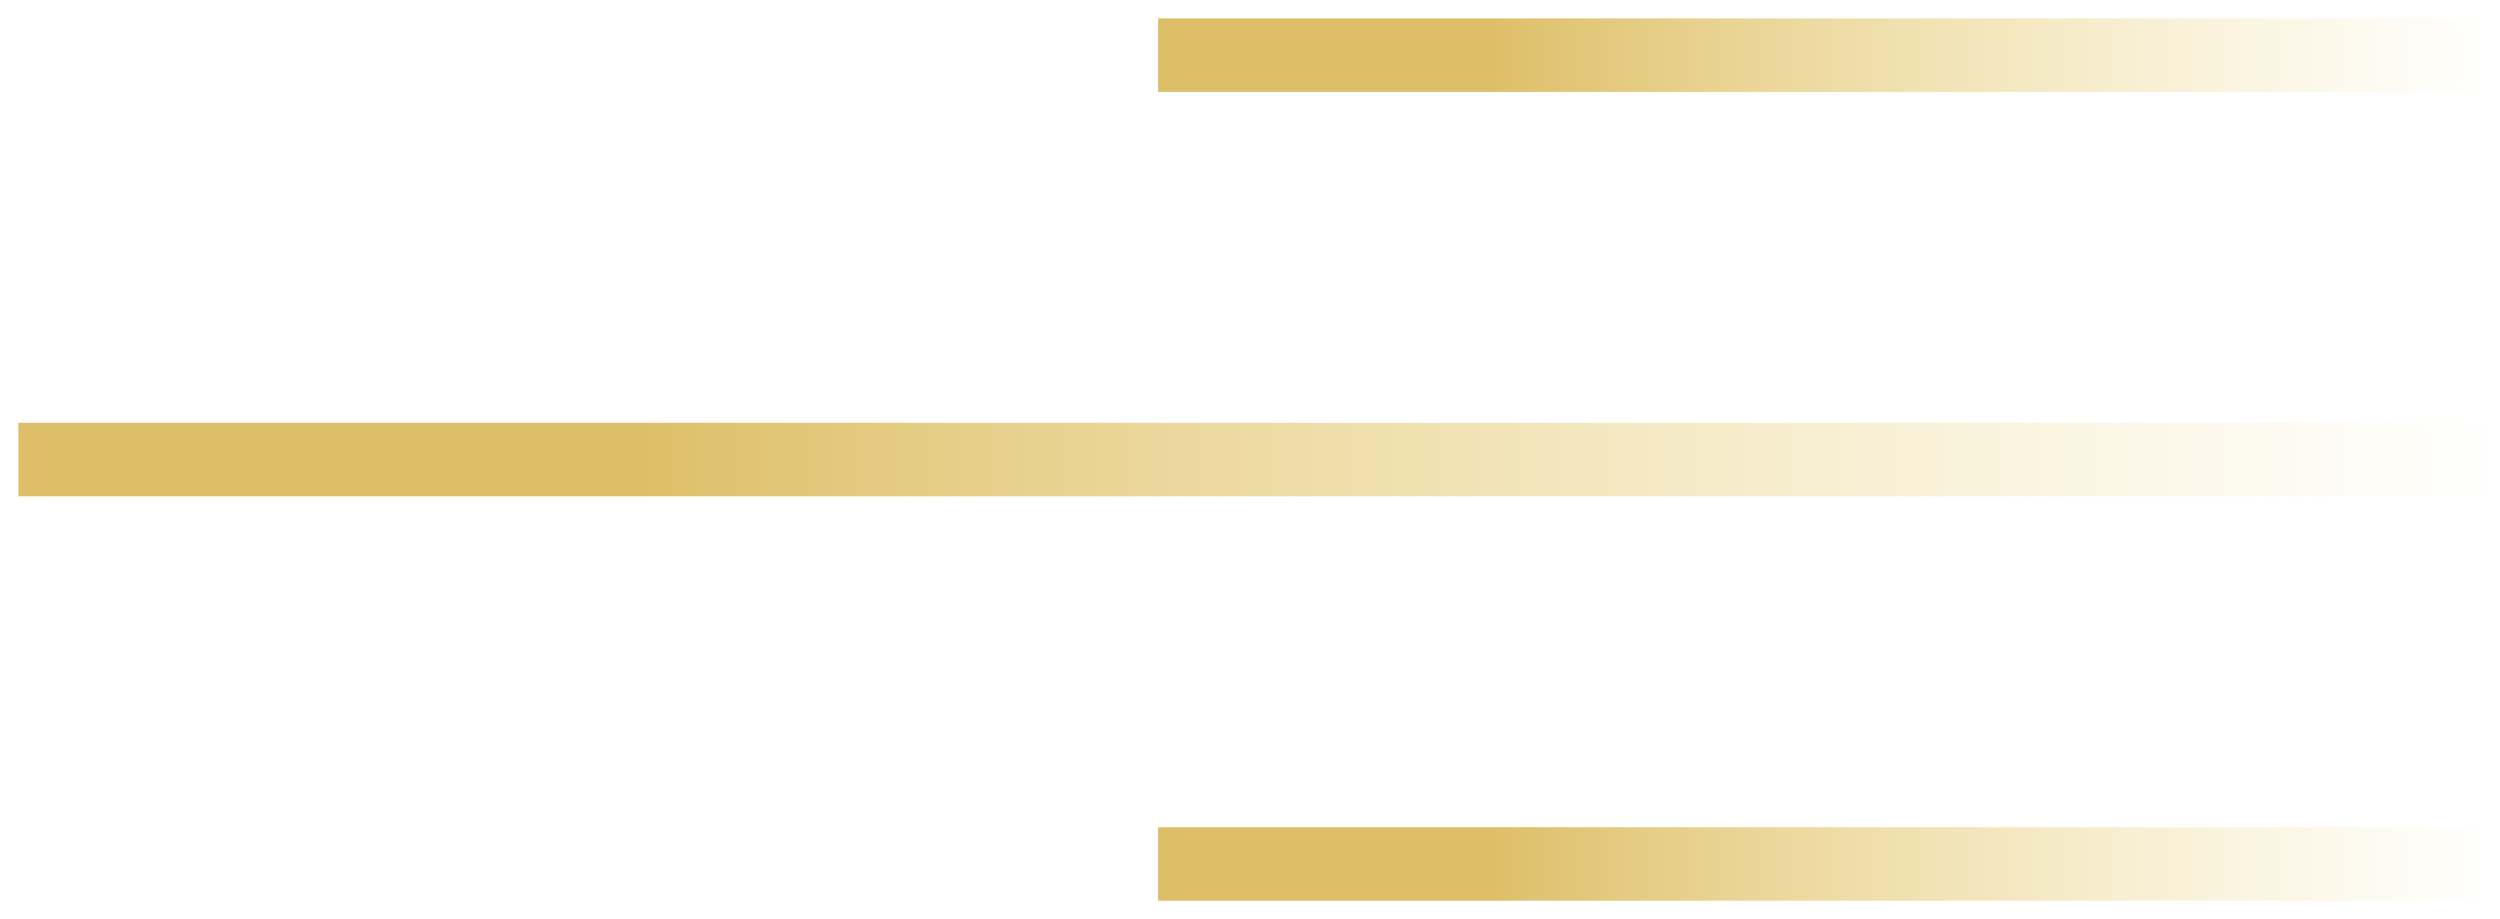 <svg width="68" height="25" viewBox="0 0 68 25" fill="none" xmlns="http://www.w3.org/2000/svg">
<rect x="67.5" y="24.5" width="36" height="2" transform="rotate(-180 67.5 24.5)" fill="url(#paint0_linear_4772_1616)"/>
<rect x="67.5" y="13.5" width="67" height="2" transform="rotate(-180 67.5 13.5)" fill="url(#paint1_linear_4772_1616)"/>
<rect x="67.5" y="2.5" width="36" height="2" transform="rotate(-180 67.5 2.5)" fill="url(#paint2_linear_4772_1616)"/>
<defs>
<linearGradient id="paint0_linear_4772_1616" x1="94.366" y1="25.5" x2="66.963" y2="25.5" gradientUnits="userSpaceOnUse">
<stop stop-color="#DEBF69"/>
<stop offset="1" stop-color="#F2DF93" stop-opacity="0"/>
</linearGradient>
<linearGradient id="paint1_linear_4772_1616" x1="117.5" y1="14.5" x2="66.5" y2="14.5" gradientUnits="userSpaceOnUse">
<stop stop-color="#DEBF69"/>
<stop offset="1" stop-color="#F2DF93" stop-opacity="0"/>
</linearGradient>
<linearGradient id="paint2_linear_4772_1616" x1="94.366" y1="3.5" x2="66.963" y2="3.5" gradientUnits="userSpaceOnUse">
<stop stop-color="#DEBF69"/>
<stop offset="1" stop-color="#F2DF93" stop-opacity="0"/>
</linearGradient>
</defs>
</svg>

